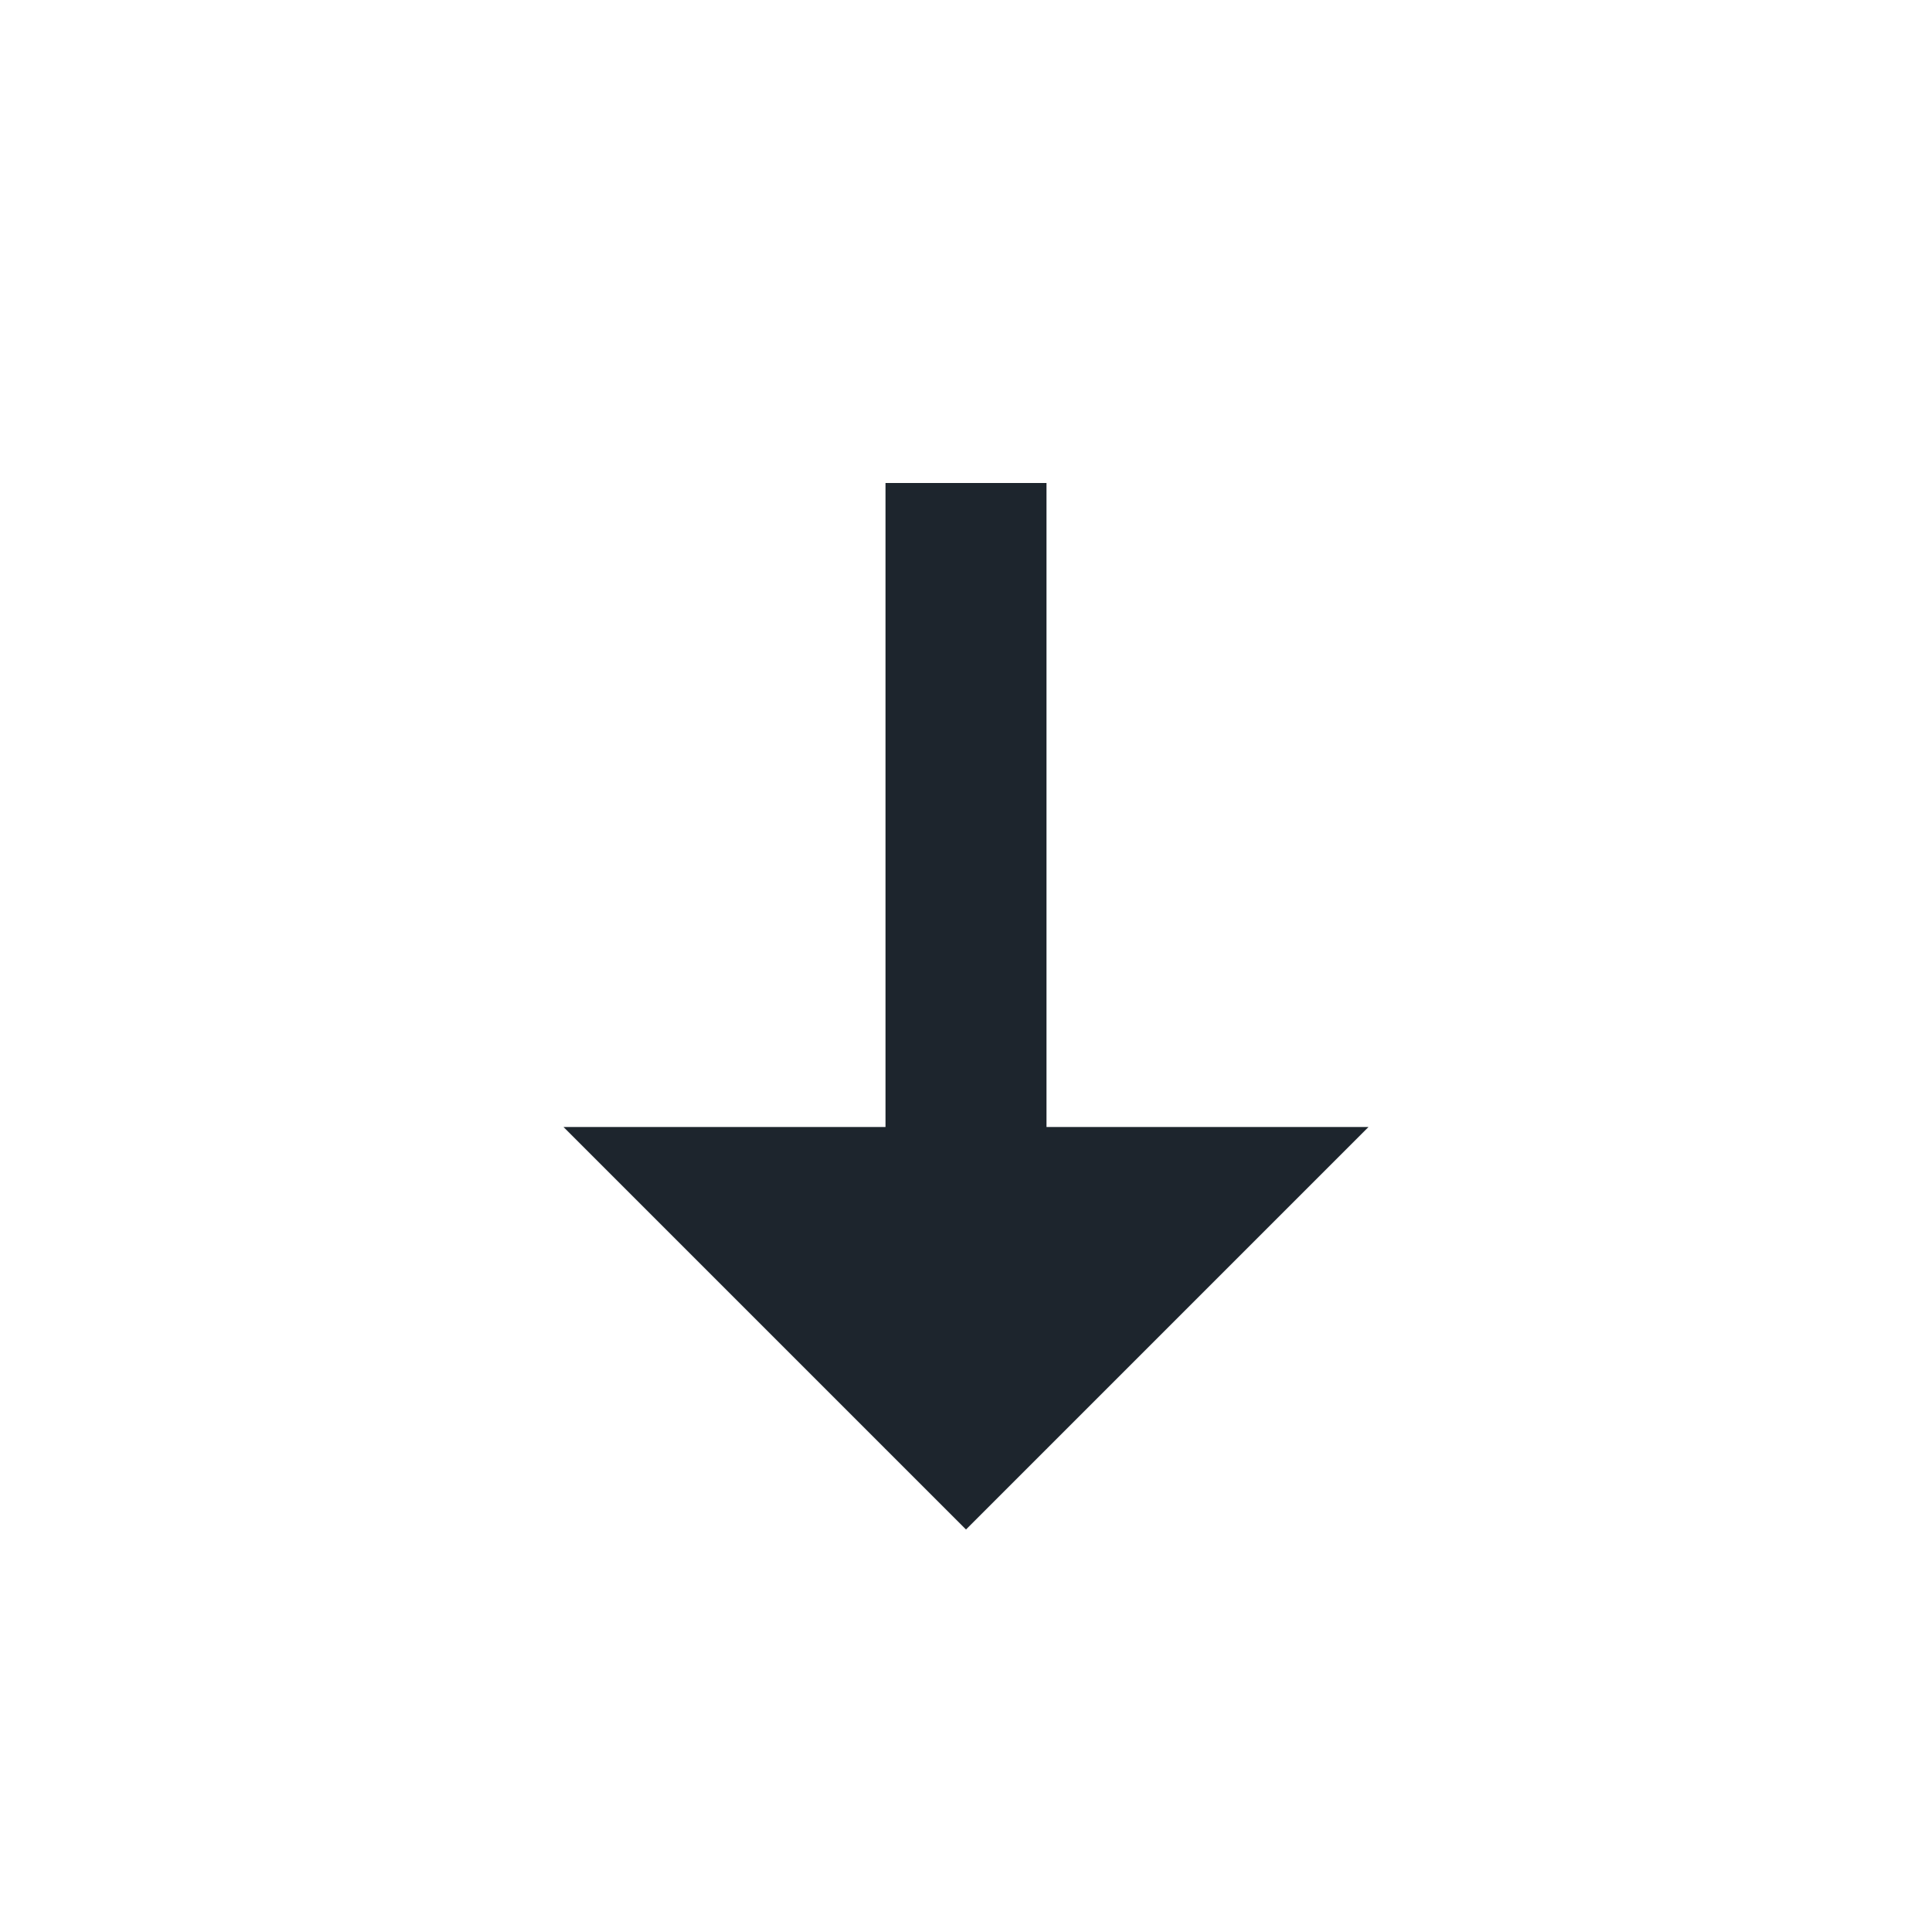 <svg width="24" height="24" viewBox="0 0 24 24" fill="none" xmlns="http://www.w3.org/2000/svg">
<path fill-rule="evenodd" clip-rule="evenodd" d="M7 14L12 19L17 14H7Z" fill="#1D252D"/>
<path fill-rule="evenodd" clip-rule="evenodd" d="M13 6L13 18L11 18L11 6L13 6Z" fill="#1D252D"/>
</svg>
